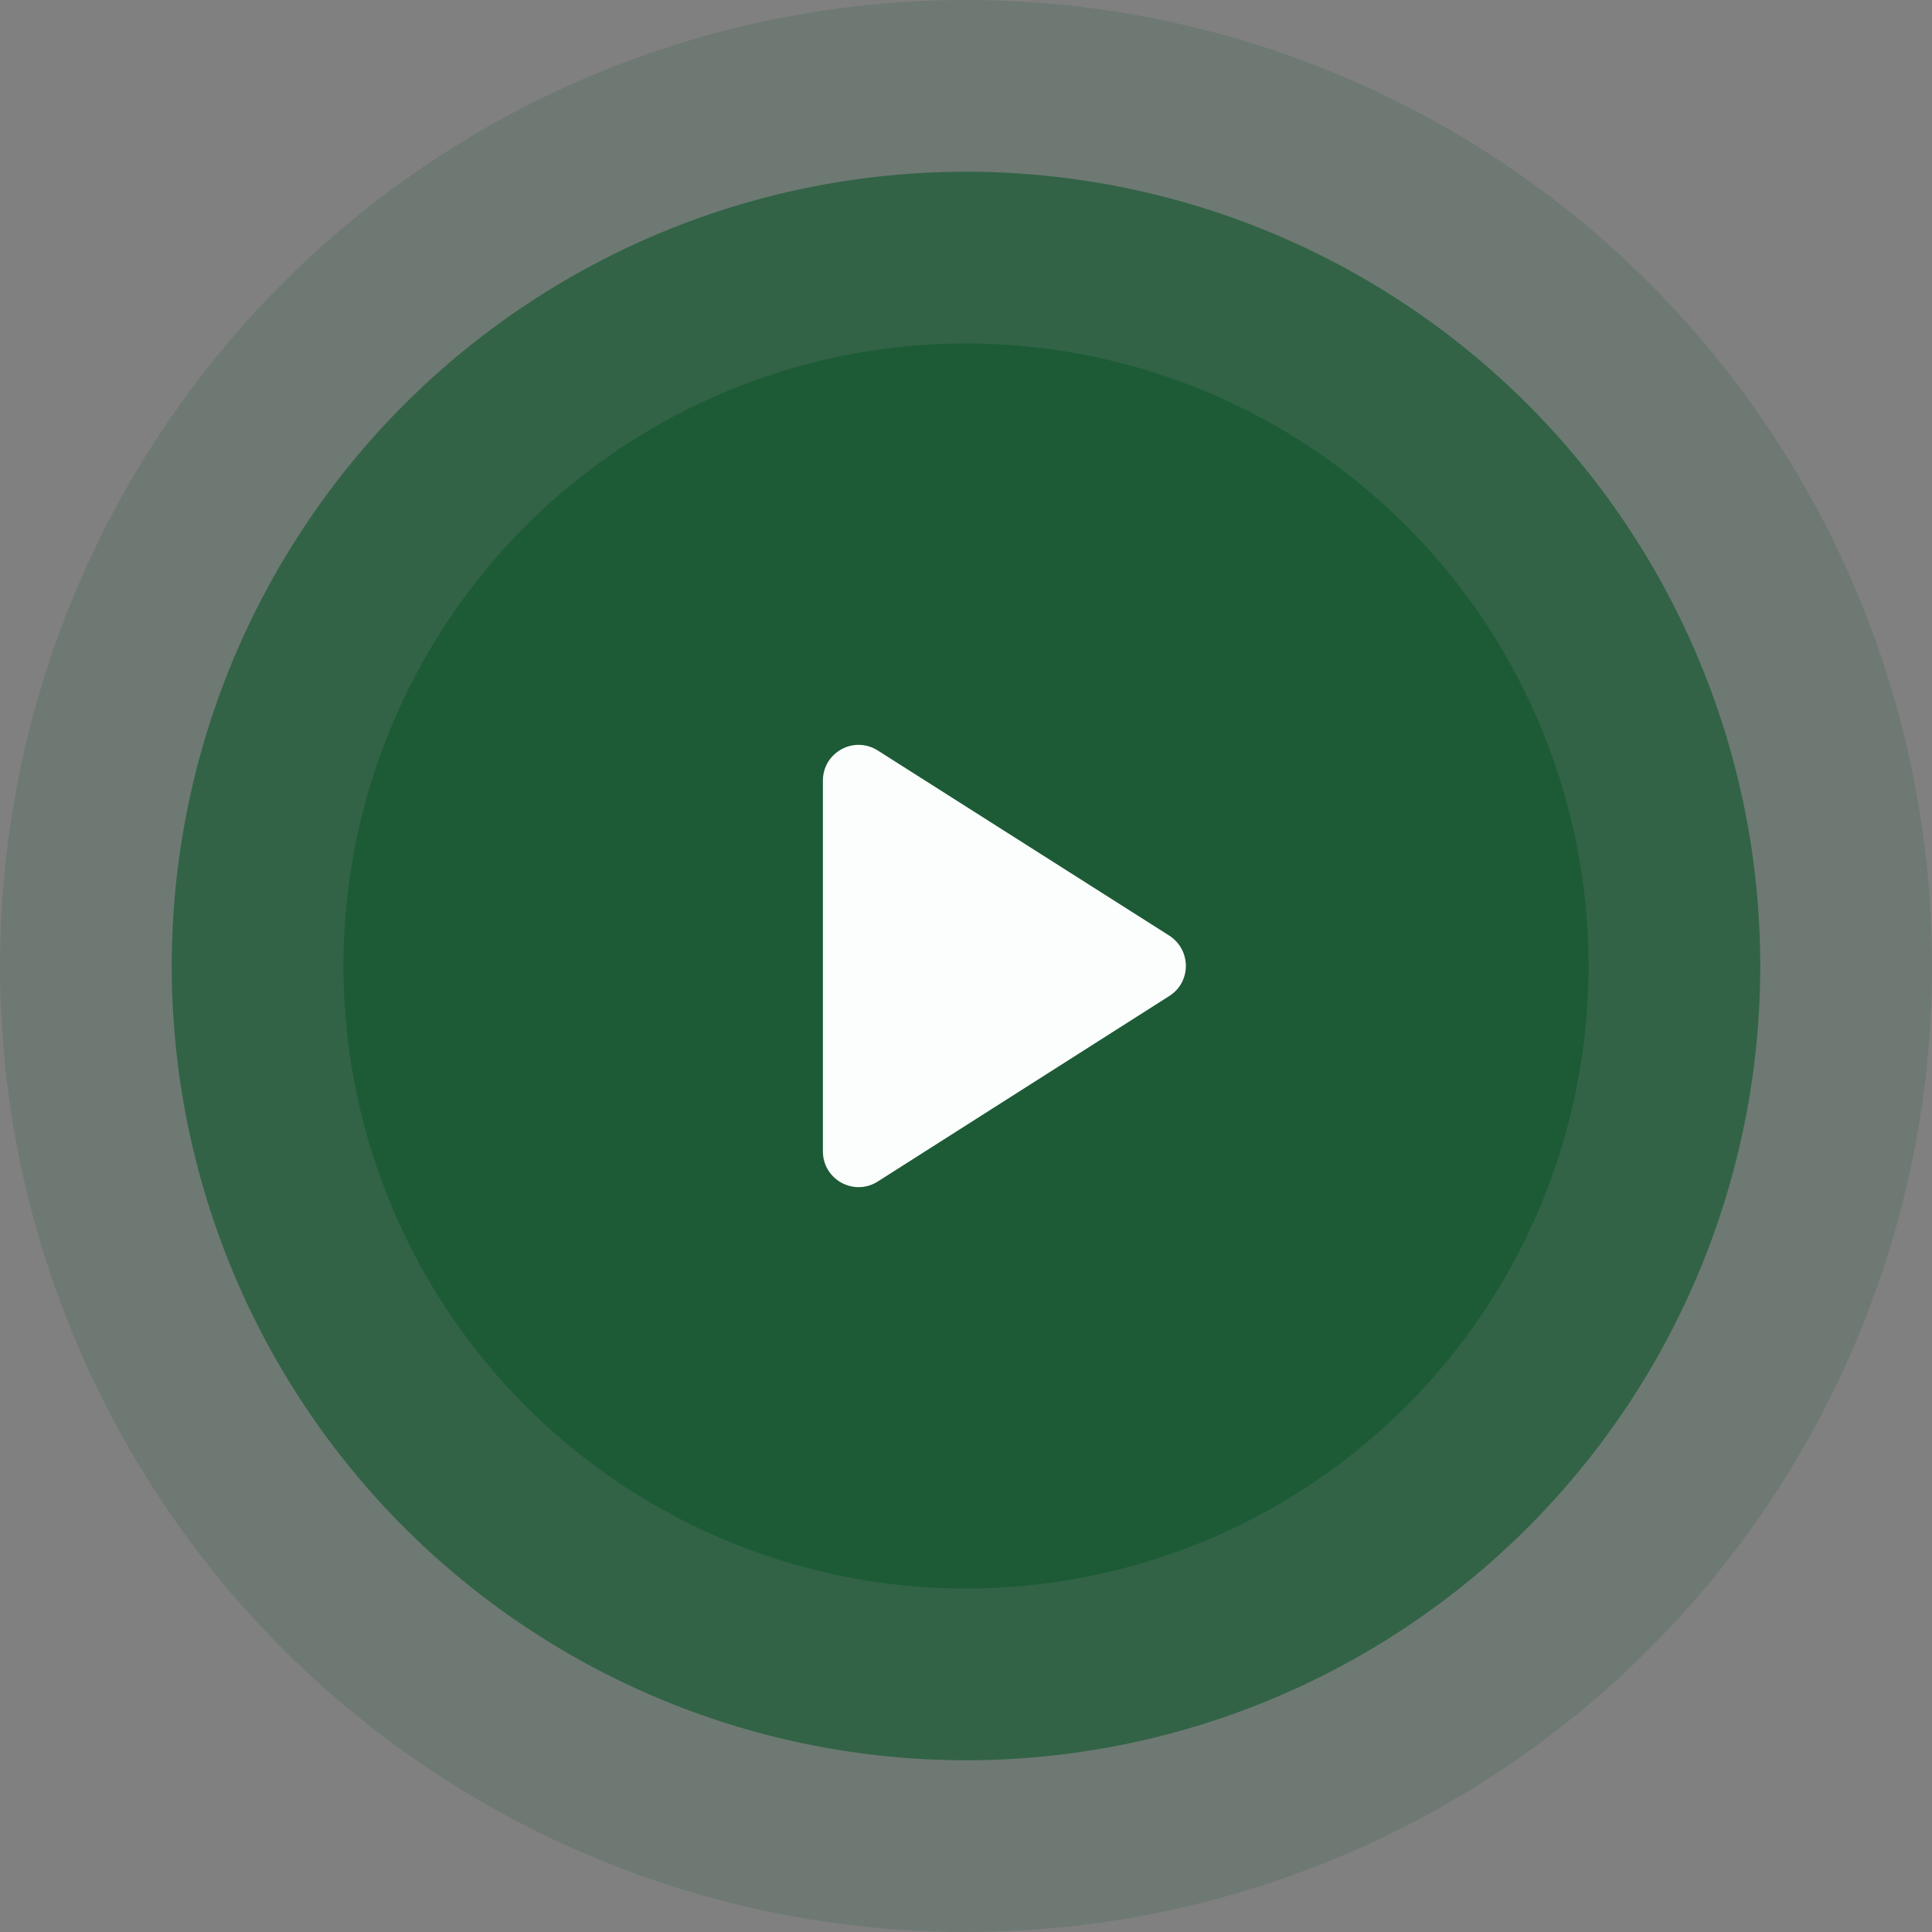<svg width="90" height="90" viewBox="0 0 90 90" fill="none" xmlns="http://www.w3.org/2000/svg">
<rect x="0" y="0" width="90" height="90" fill="#808080" stroke="none"/>
<circle cx="45" cy="45" r="45" fill="#1C5B36" fill-opacity="0.17"/>
<circle cx="45" cy="45" r="37" fill="#1C5B36" fill-opacity="0.73"/>
<circle cx="45" cy="45" r="29" fill="#1C5B36"/>
<path d="M38.334 36.367V53.633C38.334 54.95 39.783 55.75 40.9 55.033L54.467 46.4C55.5 45.75 55.5 44.25 54.467 43.583L40.9 34.967C39.783 34.25 38.334 35.05 38.334 36.367Z" fill="#FCFDFD"/>
</svg>
